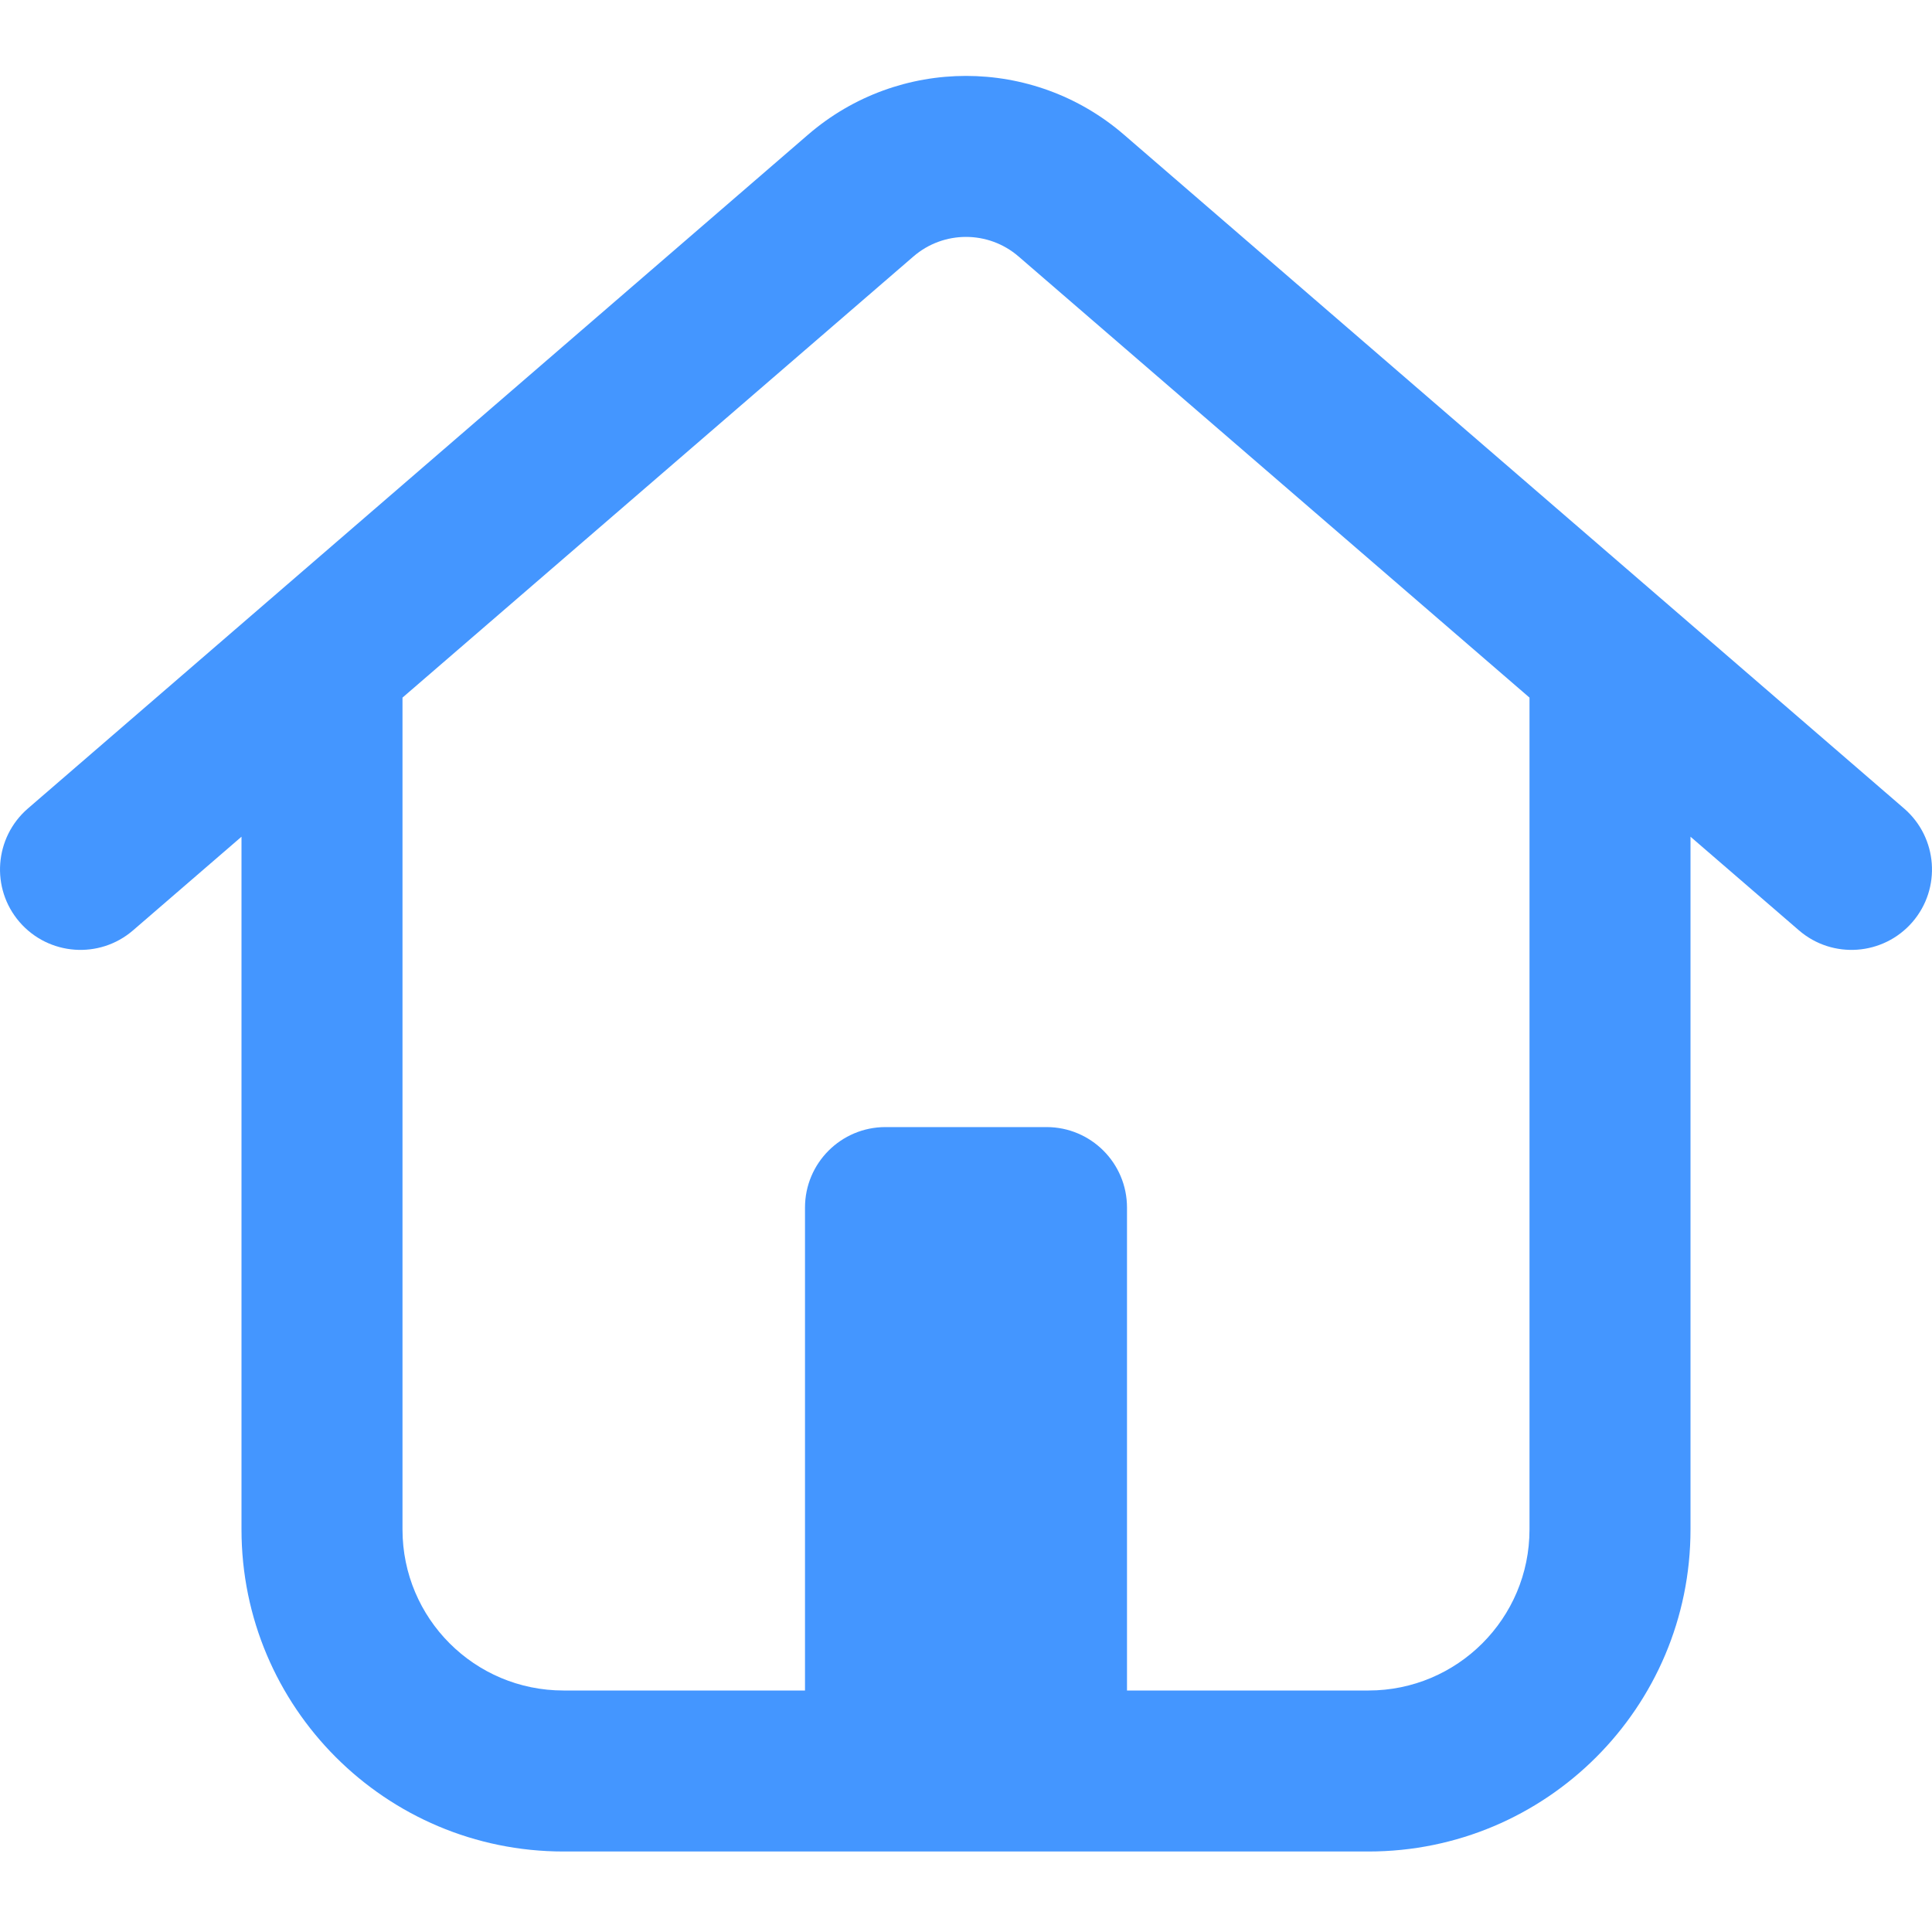 <svg width="24" height="24" viewBox="0 0 24 24" fill="none" xmlns="http://www.w3.org/2000/svg">
<path d="M10.039 1.672C11.165 0.7 12.835 0.7 13.961 1.672L23.653 10.043C24.071 10.404 24.118 11.036 23.757 11.454C23.396 11.871 22.765 11.918 22.347 11.557L21 10.394V19C21 21.209 19.209 23 17 23H7C4.791 23 3 21.209 3 19V10.394L1.653 11.557C1.235 11.918 0.604 11.871 0.243 11.454C-0.118 11.036 -0.071 10.404 0.347 10.043L10.039 1.672ZM12.653 3.186C12.278 2.862 11.722 2.862 11.347 3.186L5 8.666V19C5 20.105 5.895 21 7 21H10V15.001C10 14.448 10.448 14.001 11 14.001H13C13.552 14.001 14 14.448 14 15.001V21H17C18.104 21 19 20.105 19 19V8.666L12.653 3.186Z" fill="#4496FF"/>
</svg>
